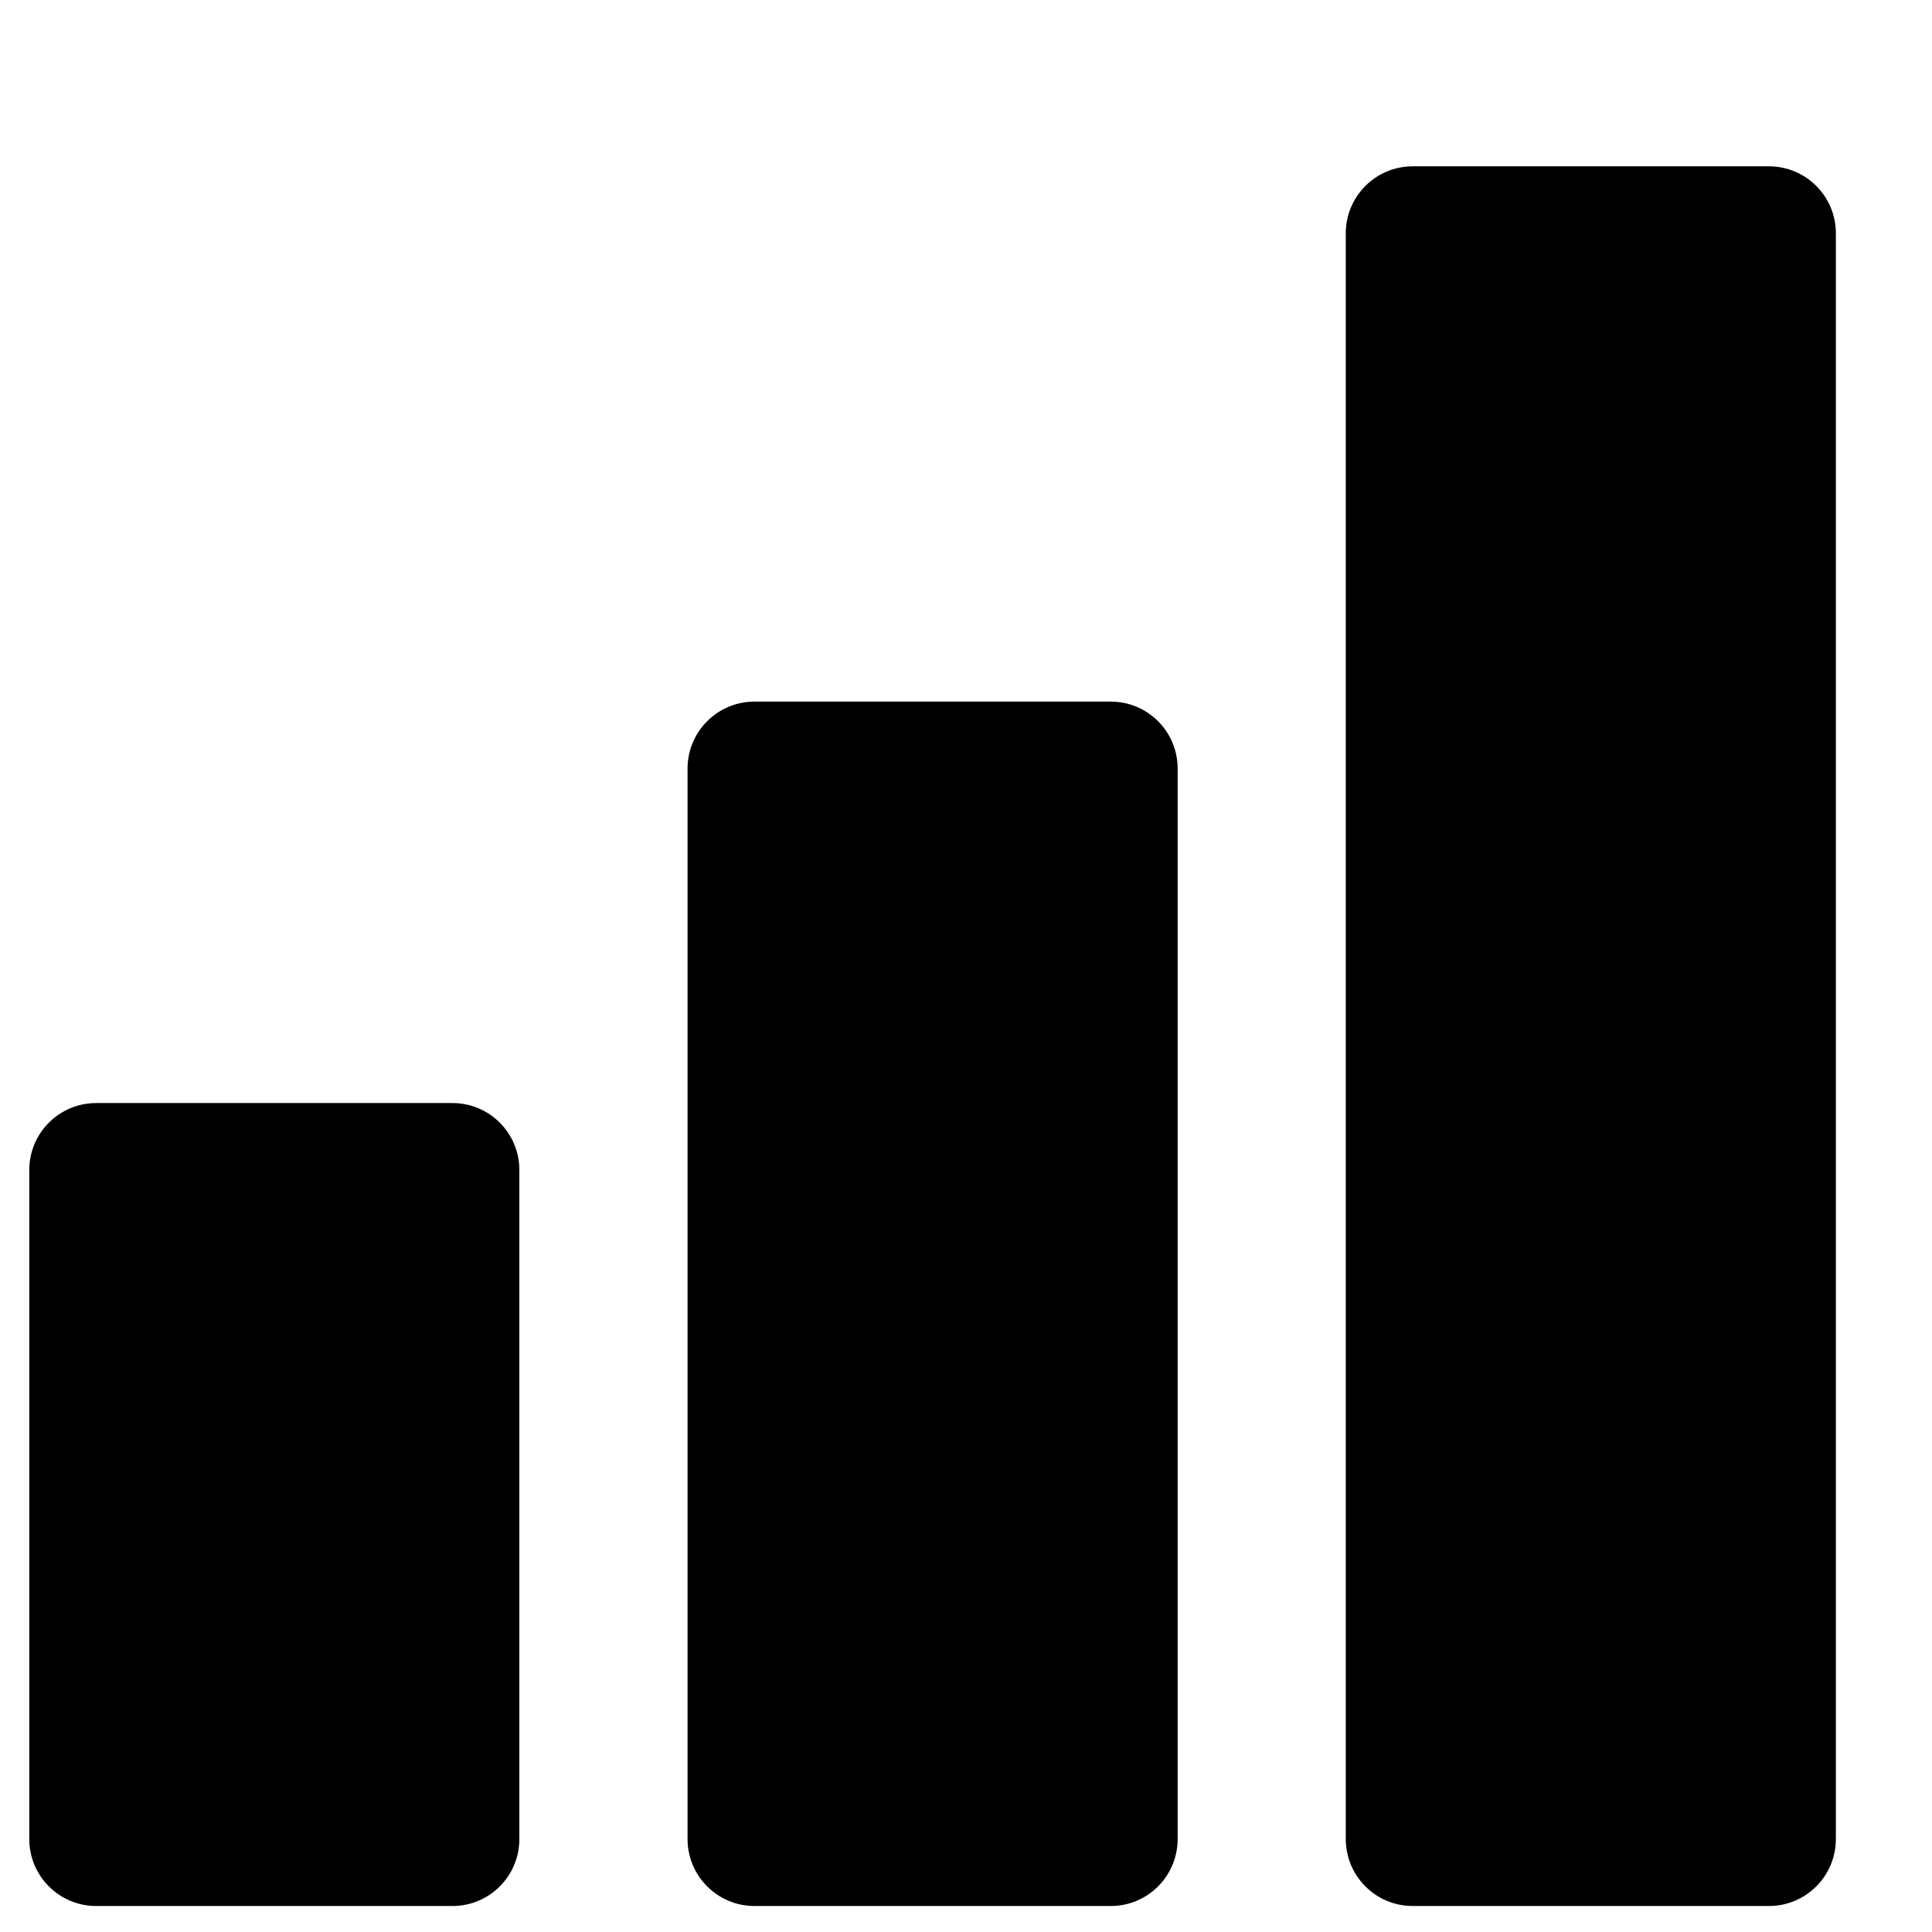 <svg width="33" height="33" viewBox="0 0 33 33" fill="none" xmlns="http://www.w3.org/2000/svg">
<g clip-path="url(#clip0_118_40)">
<path fill-rule="evenodd" clip-rule="evenodd" d="M30.215 2.841H24.13C23.499 2.841 22.987 3.353 22.987 3.984V31.413C22.987 32.044 23.499 32.556 24.13 32.556H30.215C30.846 32.556 31.358 32.044 31.358 31.413V3.984C31.358 3.353 30.846 2.841 30.215 2.841ZM7.729 18.841H1.643C1.012 18.841 0.5 19.353 0.5 19.984V31.413C0.5 32.044 1.012 32.556 1.643 32.556H7.729C8.36 32.556 8.871 32.044 8.871 31.413V19.984C8.871 19.353 8.36 18.841 7.729 18.841ZM12.887 11.984H18.973C19.604 11.984 20.115 12.496 20.115 13.127V31.413C20.115 32.044 19.604 32.556 18.973 32.556H12.887C12.256 32.556 11.744 32.044 11.744 31.413V13.127C11.744 12.496 12.256 11.984 12.887 11.984Z" fill="black"/>
</g>
<defs>
<clipPath id="clip0_118_40">
<rect width="32" height="32" fill="white" transform="translate(0.5 0.556)"/>
</clipPath>
</defs>
</svg>